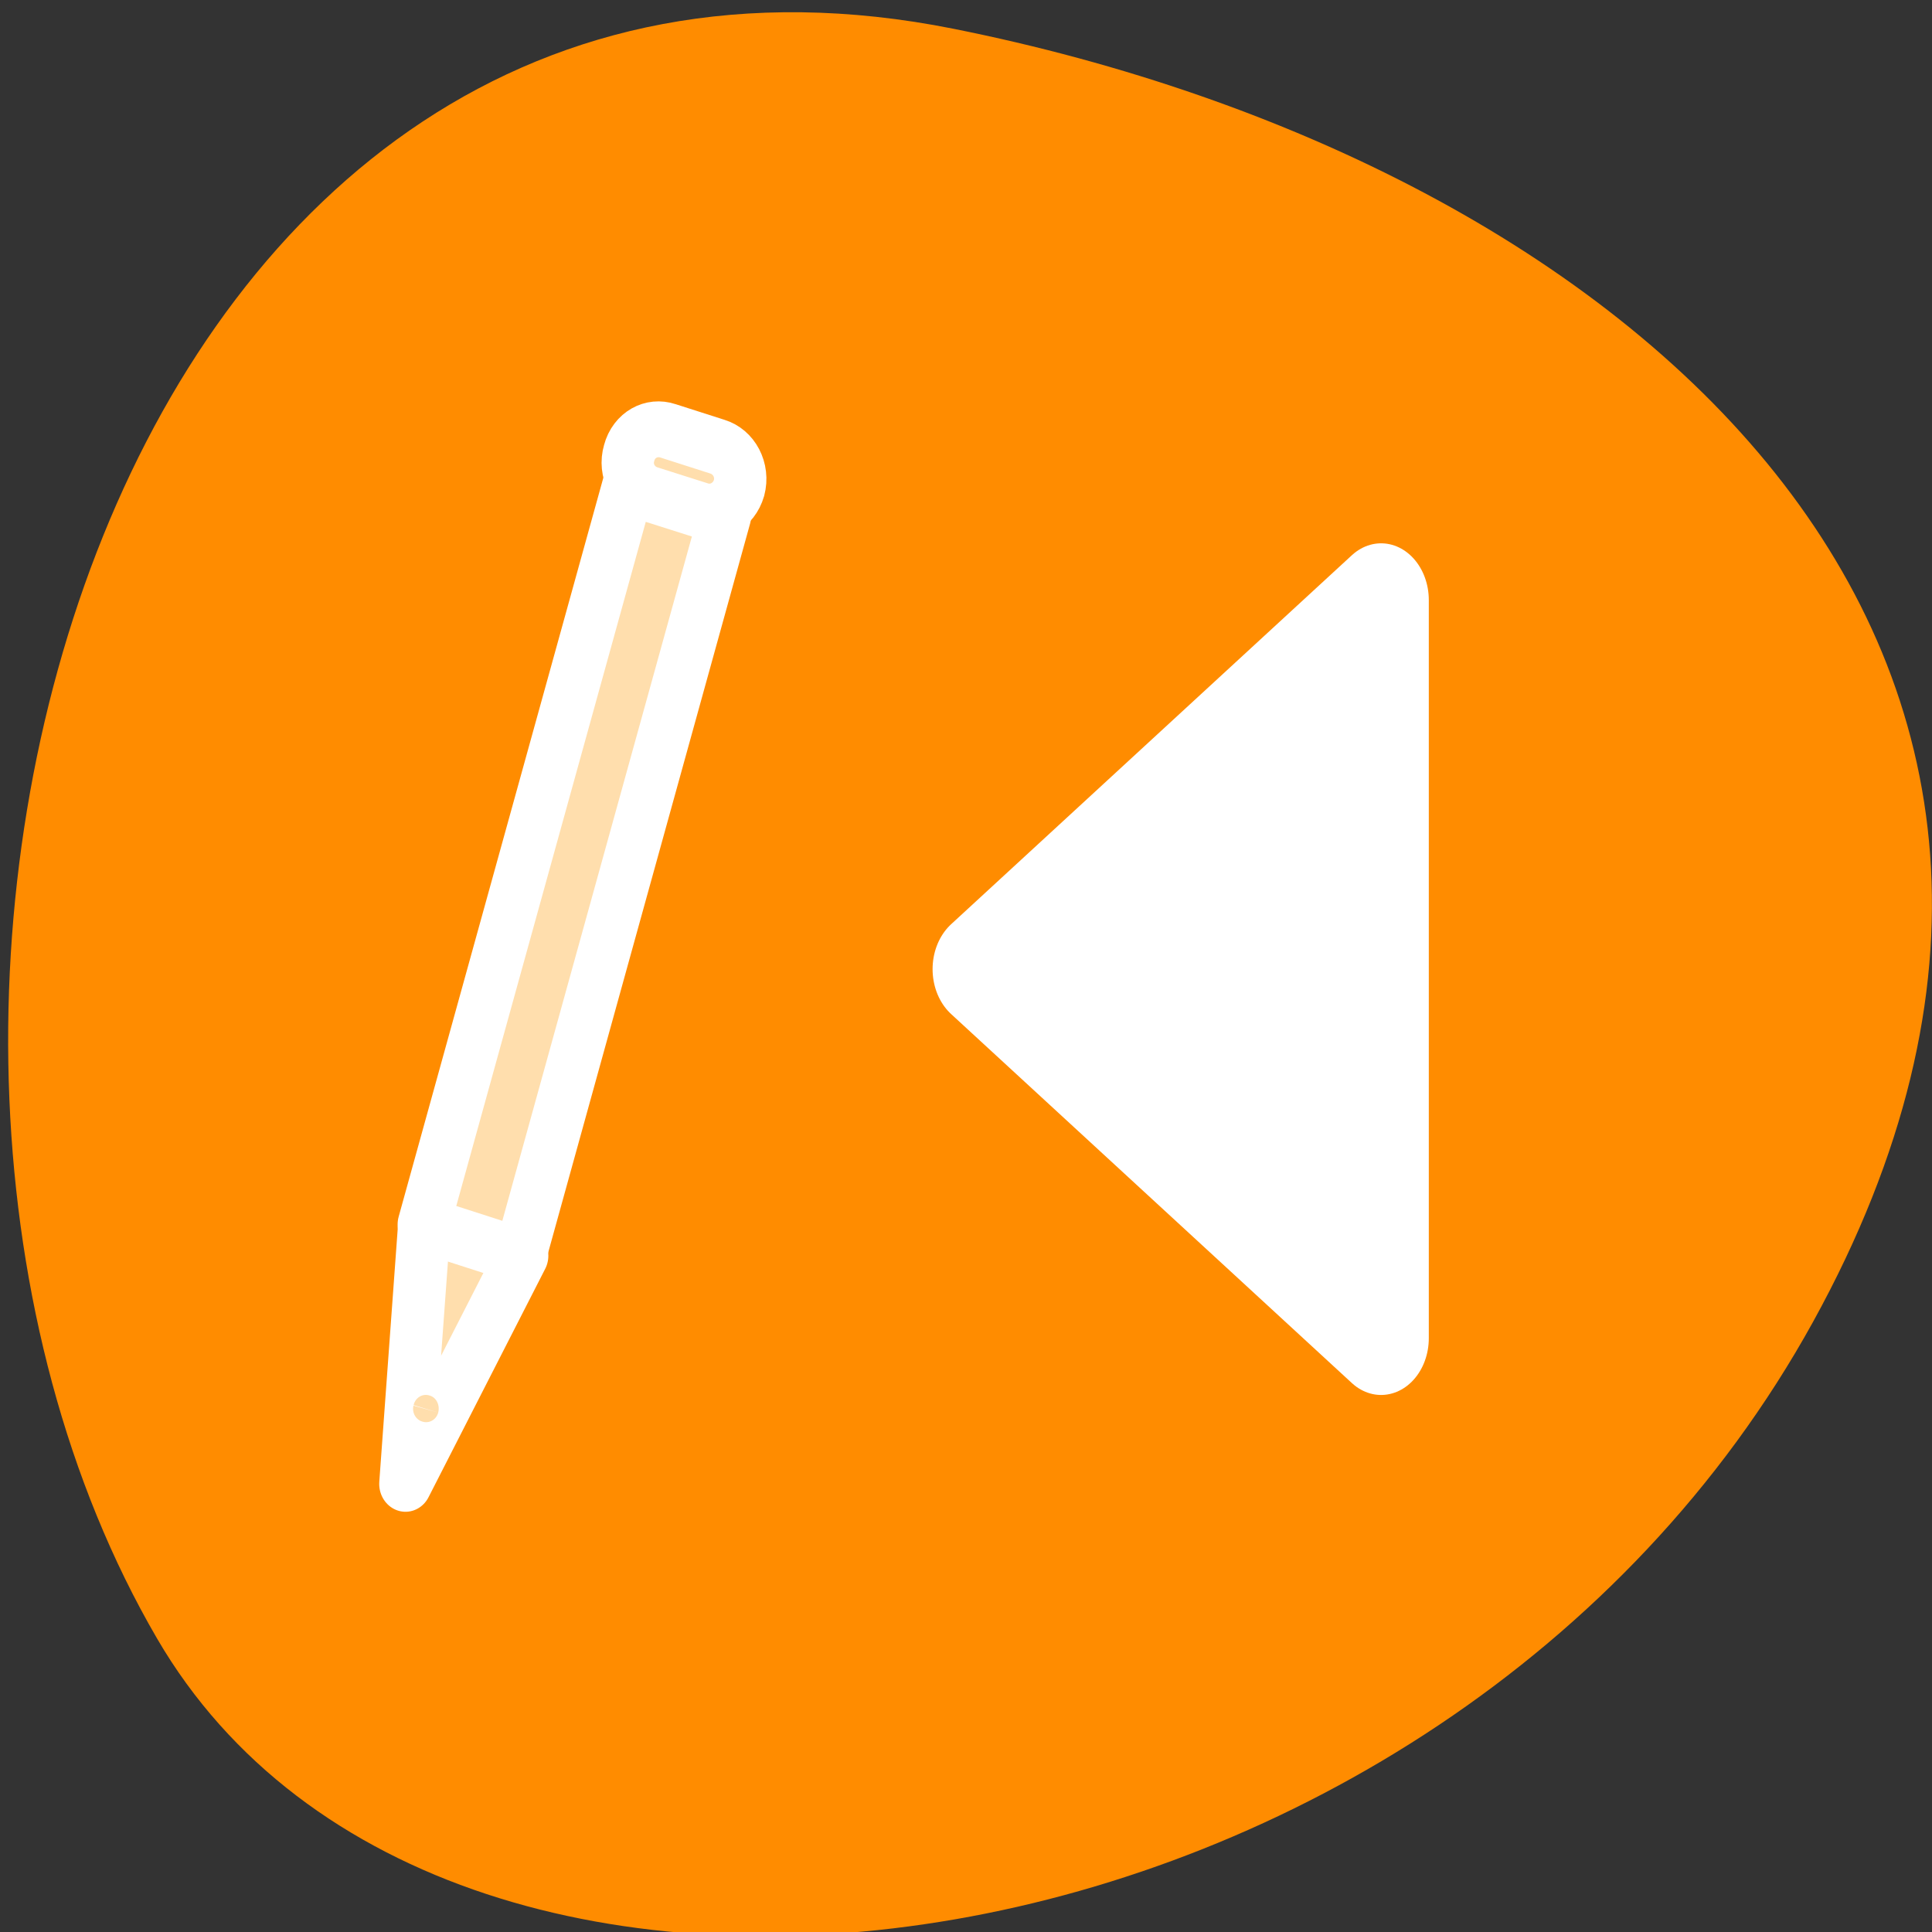 
<svg xmlns="http://www.w3.org/2000/svg" xmlns:xlink="http://www.w3.org/1999/xlink" width="16px" height="16px" viewBox="0 0 16 16" version="1.1">
<rect x="0" y="0" width="16" height="16" fill="#333333" stroke="none"/>
<g id="surface1">
<path style=" stroke:none;fill-rule:nonzero;fill:rgb(100%,54.902%,0%);fill-opacity:1;" d="M 7.895 0.238 C 0.93 -1.152 -1.719 8.387 1.301 13.57 C 3.707 17.699 11.945 16.516 15.016 10.945 C 18.086 5.371 13.484 1.355 7.895 0.238 Z M 7.895 0.238 "/>
<path style="fill-rule:evenodd;fill:rgb(100%,100%,100%);fill-opacity:1;stroke-width:5;stroke-linecap:round;stroke-linejoin:round;stroke:rgb(100%,100%,100%);stroke-opacity:1;stroke-miterlimit:4;" d="M 10.85 44.492 L 31.859 28.234 L 10.85 11.976 Z M 10.85 44.492 " transform="matrix(-0.158,0,0,0.188,13.152,2.718)"/>
<path style="fill-rule:evenodd;fill:rgb(100%,87.059%,67.843%);fill-opacity:1;stroke-width:3.408;stroke-linecap:round;stroke-linejoin:round;stroke:rgb(100%,100%,100%);stroke-opacity:1;stroke-miterlimit:4;" d="M 48.082 30.866 C 35.193 40.245 35.193 40.245 35.193 40.245 L 43.159 26.433 Z M 48.082 30.866 " transform="matrix(0.115,-0.058,0.055,0.122,-2.903,9.421)"/>
<path style="fill-rule:evenodd;fill:rgb(100%,87.059%,67.843%);fill-opacity:1;stroke-width:3.408;stroke-linecap:round;stroke-linejoin:round;stroke:rgb(100%,100%,100%);stroke-opacity:1;stroke-miterlimit:4;" d="M -56.327 9.378 L -49.791 9.39 L -49.794 56.529 L -56.33 56.516 Z M -56.327 9.378 " transform="matrix(-0.122,-0.039,0.036,-0.13,-2.903,9.421)"/>
<path style="fill-rule:evenodd;fill:rgb(100%,87.059%,67.843%);fill-opacity:1;stroke-width:2.517;stroke-linecap:butt;stroke-linejoin:round;stroke:rgb(100%,100%,100%);stroke-opacity:1;stroke-miterlimit:4;" d="M 61.961 18.733 C 61.966 19.065 61.694 19.346 61.338 19.341 C 61.01 19.35 60.739 19.075 60.728 18.722 C 60.724 18.39 60.995 18.109 61.352 18.114 C 61.68 18.106 61.973 18.374 61.961 18.733 Z M 61.961 18.733 " transform="matrix(-0.165,-0.052,0.049,-0.176,12.732,18.151)"/>
<path style="fill-rule:evenodd;fill:rgb(100%,87.059%,67.843%);fill-opacity:1;stroke-width:3.408;stroke-linecap:butt;stroke-linejoin:round;stroke:rgb(100%,100%,100%);stroke-opacity:1;stroke-miterlimit:4;" d="M -54.673 56.384 C -55.801 56.359 -56.717 57.263 -56.728 58.41 C -56.717 59.521 -55.808 60.425 -54.659 60.414 L -51.328 60.416 C -50.17 60.433 -49.254 59.529 -49.273 58.39 C -49.253 57.271 -50.163 56.367 -51.312 56.378 Z M -54.673 56.384 " transform="matrix(-0.122,-0.039,0.036,-0.13,-2.903,9.421)"/>
</g>
</svg>
